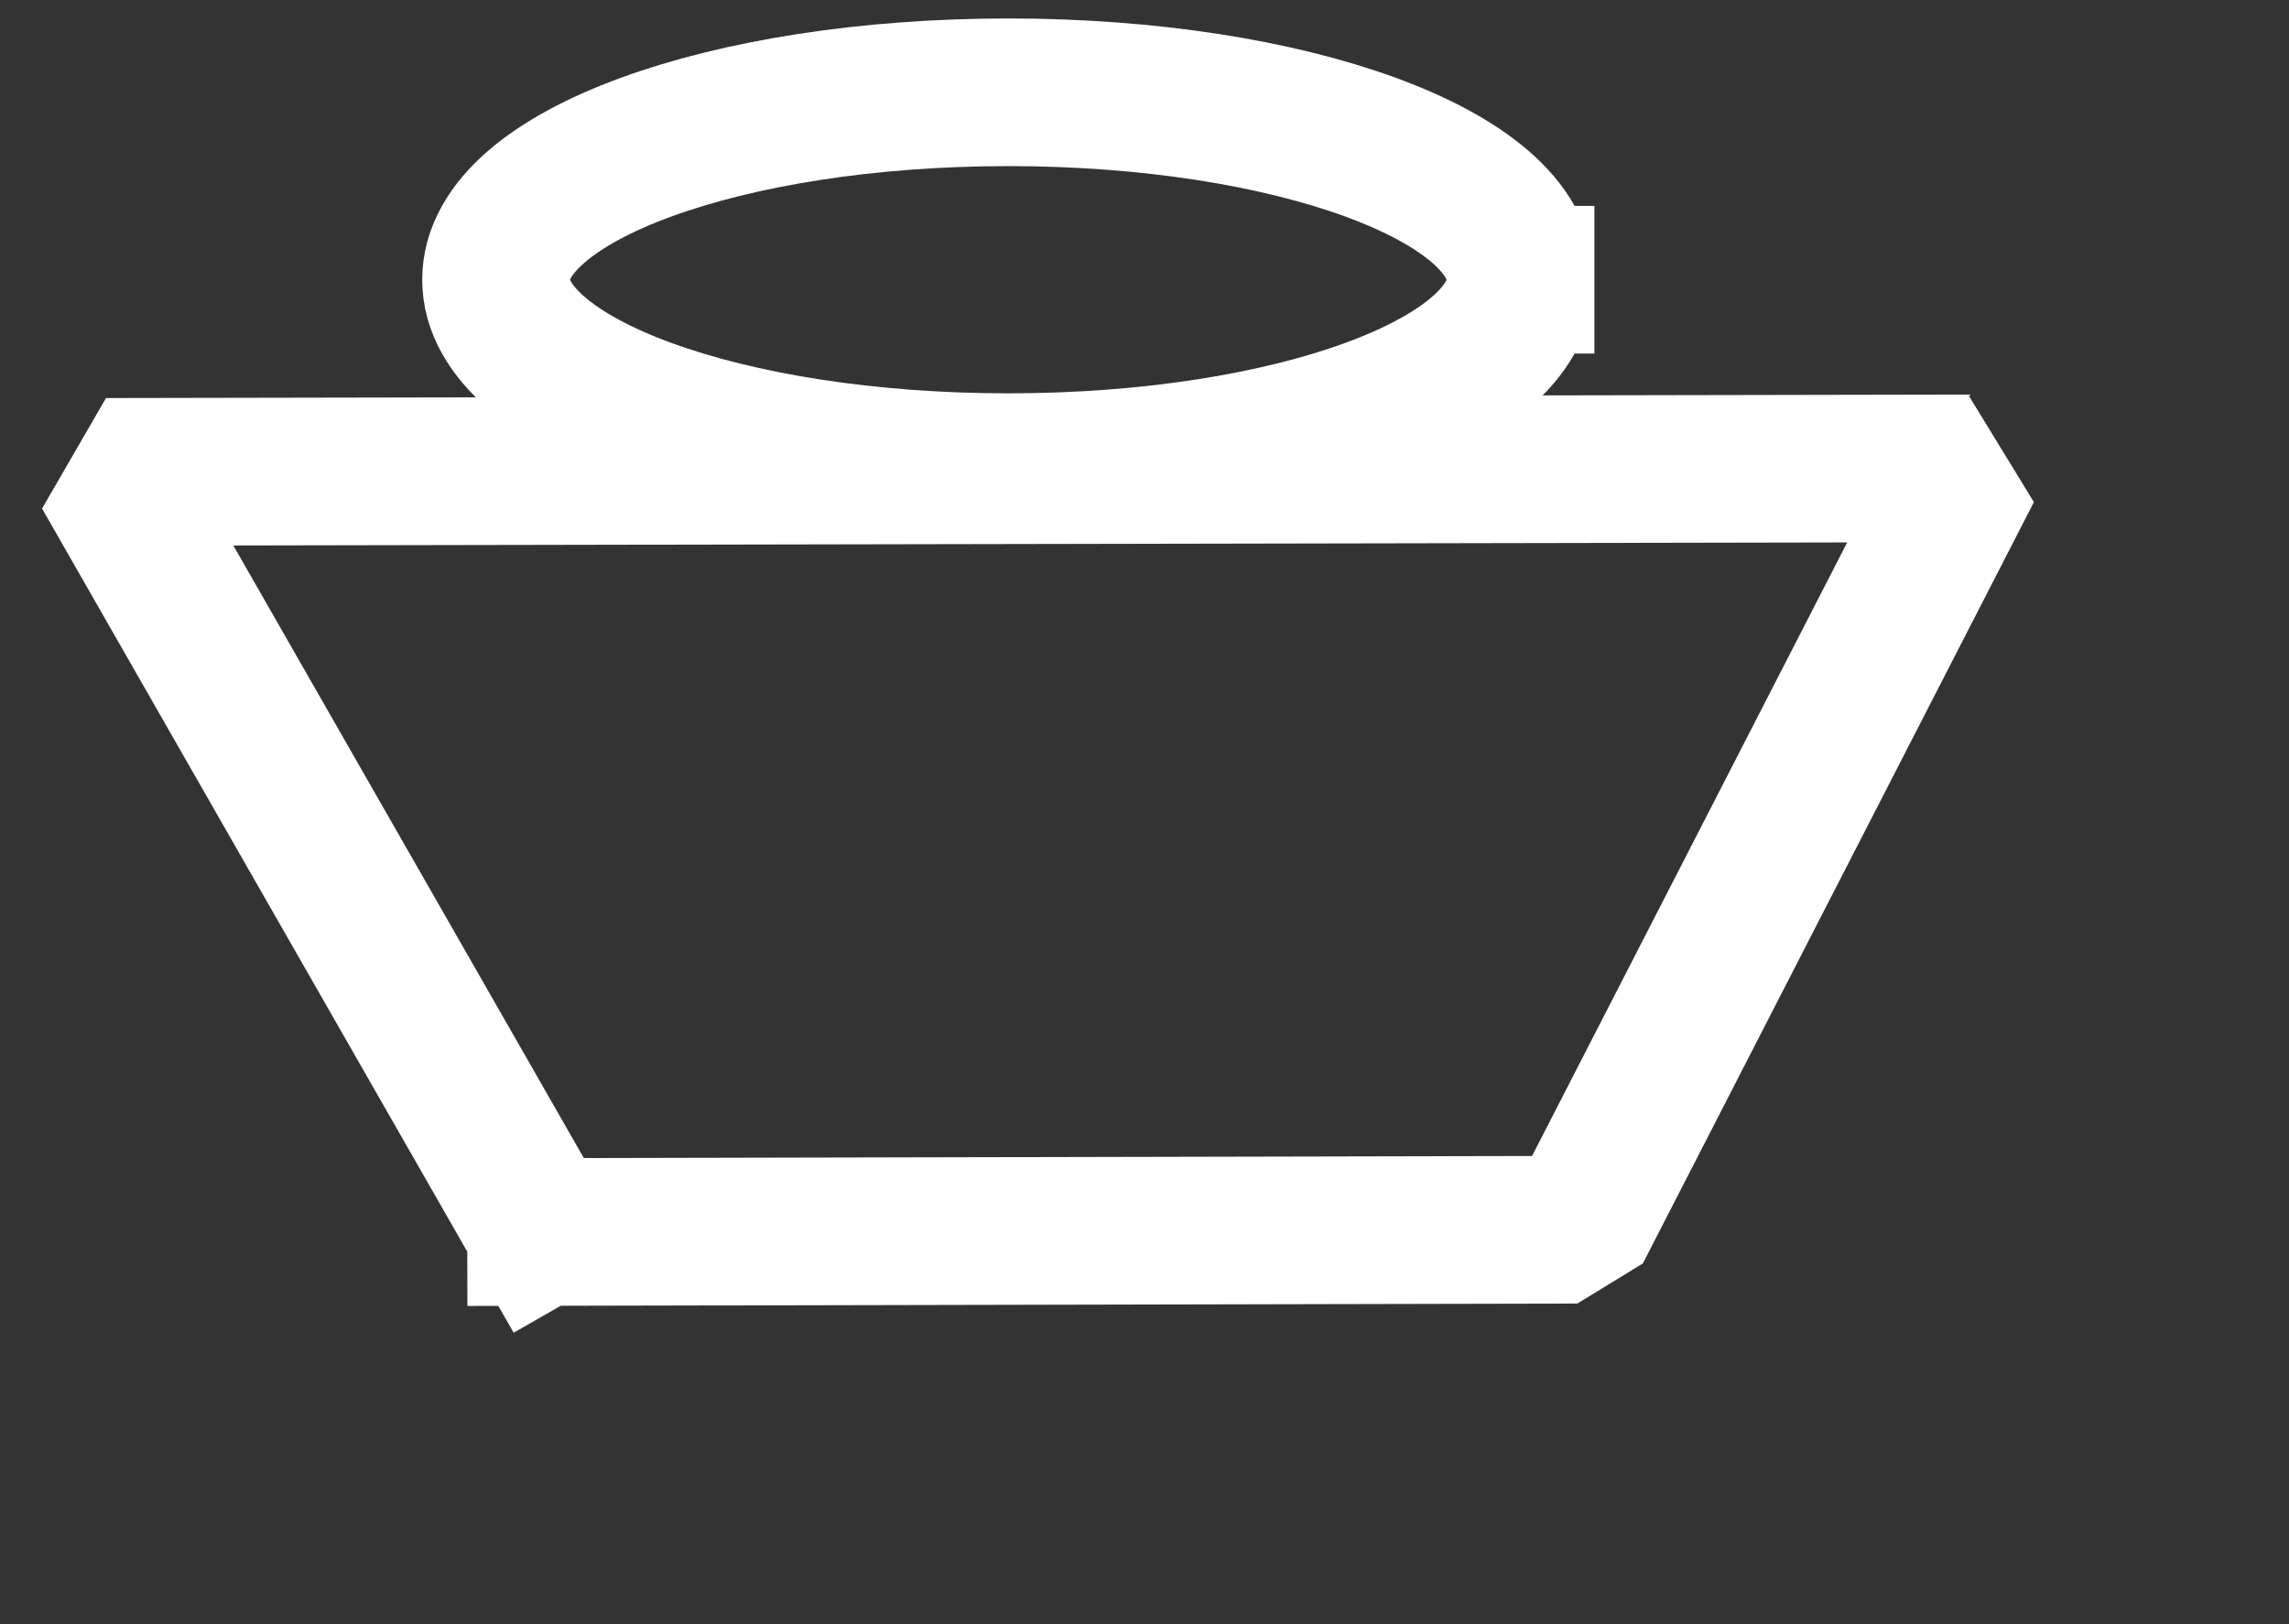 <?xml version="1.0" standalone="no"?>
<!DOCTYPE svg PUBLIC "-//W3C//DTD SVG 20010904//EN" "http://www.w3.org/TR/2001/REC-SVG-20010904/DTD/svg10.dtd">
<!-- Created using Krita: https://krita.org -->
<svg xmlns="http://www.w3.org/2000/svg" 
    xmlns:xlink="http://www.w3.org/1999/xlink"
    xmlns:krita="http://krita.org/namespaces/svg/krita"
    xmlns:sodipodi="http://sodipodi.sourceforge.net/DTD/sodipodi-0.dtd"
    width="22.32pt"
    height="15.84pt"
    viewBox="0 0 22.32 15.84">
<rect x="0" y="0" width="22.32" height="15.84" fill="#333333" stroke="none"/>
<defs/>
<path id="shape0" transform="translate(4.837, 0.9)" fill="none" stroke="#ffffff" stroke-width="1.44" stroke-linecap="square" stroke-linejoin="bevel" d="M9.99 1.828C9.99 0.818 7.754 0 4.995 0C2.236 0 0 0.818 0 1.828C0 2.838 2.236 3.656 4.995 3.656C7.754 3.656 9.99 2.838 9.99 1.828" sodipodi:nodetypes="ccccc"/><path id="shape1" transform="translate(1.035, 4.568)" fill="none" stroke="#ffffff" stroke-width="1.44" stroke-linecap="square" stroke-linejoin="bevel" d="M4.241 7.447L14.344 7.425L18.157 0L0 0.034L4.241 7.447" sodipodi:nodetypes="ccccc"/>
</svg>
